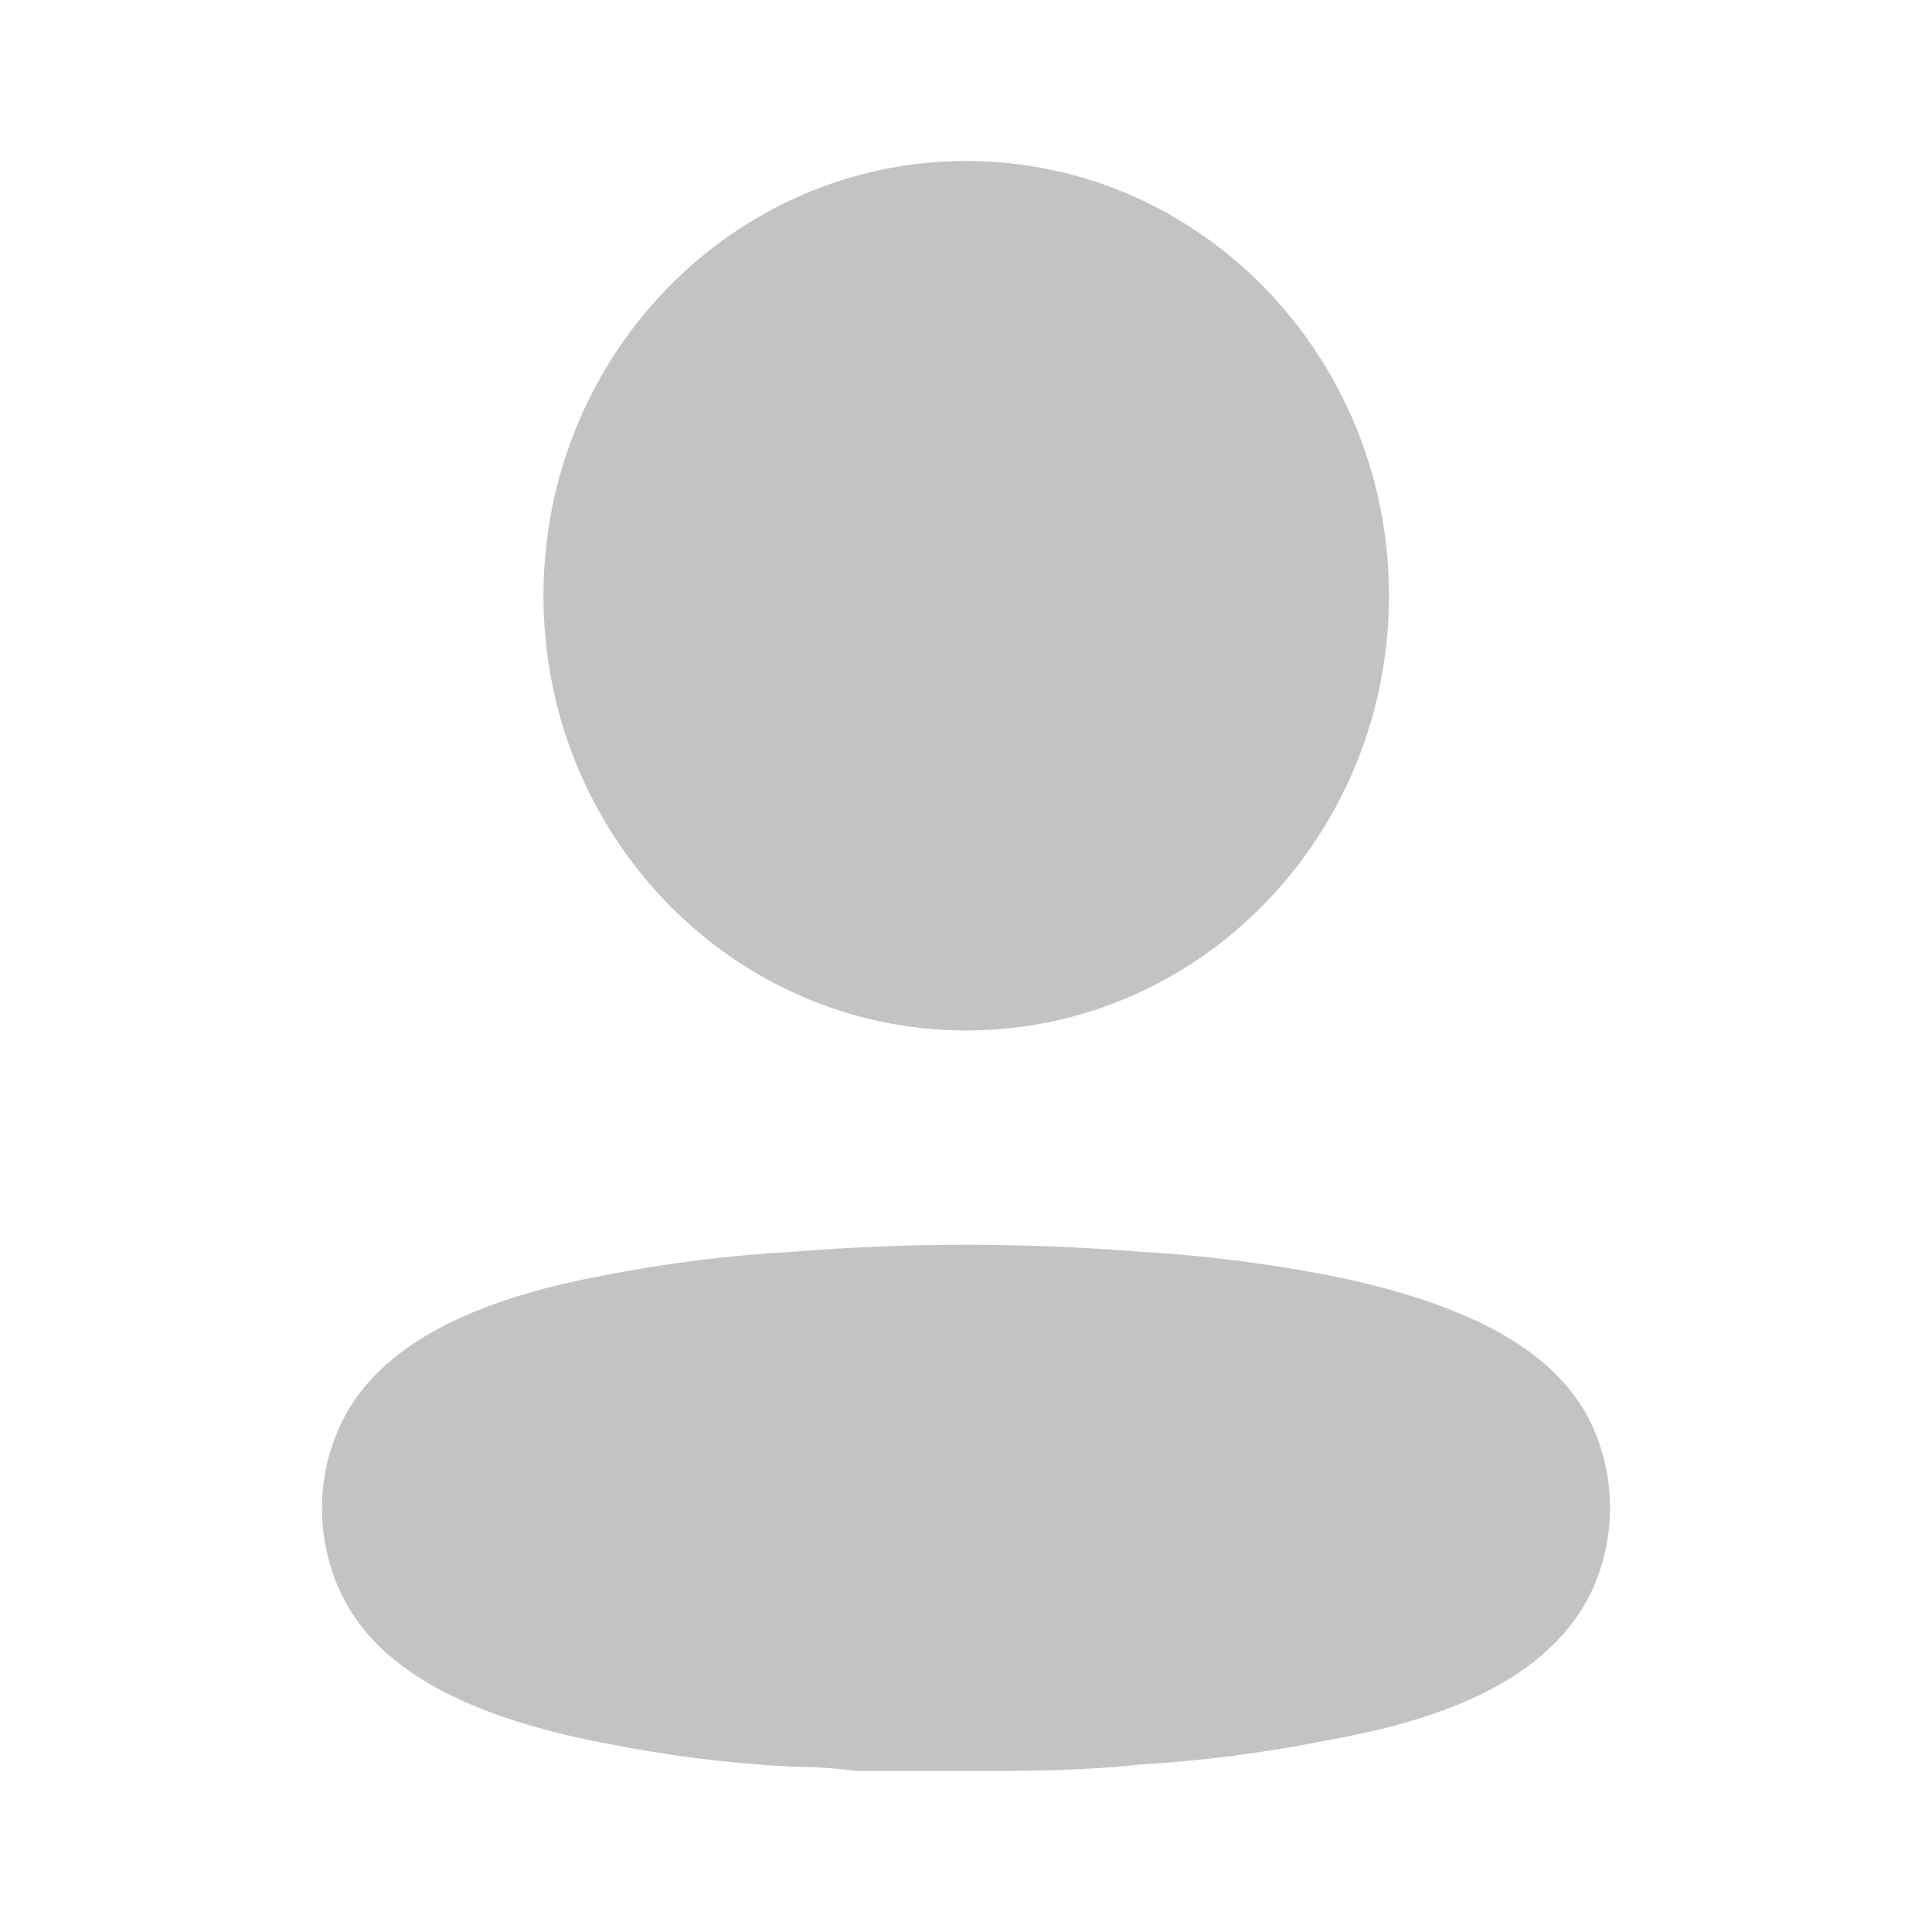 <svg width="24" height="24" viewBox="0 0 24 24" fill="none" xmlns="http://www.w3.org/2000/svg">
<path d="M9.848 15.55C11.288 15.434 12.734 15.434 14.174 15.55C14.958 15.595 15.738 15.694 16.51 15.843C18.18 16.181 19.27 16.733 19.737 17.623C20.088 18.317 20.088 19.144 19.737 19.838C19.27 20.728 18.223 21.315 16.493 21.617C15.722 21.773 14.941 21.874 14.157 21.92C13.43 22 12.703 22 11.968 22H10.644C10.367 21.964 10.099 21.947 9.84 21.947C9.055 21.906 8.275 21.808 7.504 21.653C5.834 21.333 4.744 20.763 4.277 19.874C4.097 19.529 4.002 19.144 4 18.753C3.996 18.359 4.089 17.971 4.268 17.623C4.727 16.733 5.817 16.155 7.504 15.843C8.278 15.691 9.061 15.593 9.848 15.55ZM12.003 2C14.903 2 17.254 4.418 17.254 7.4C17.254 10.383 14.903 12.801 12.003 12.801C9.102 12.801 6.751 10.383 6.751 7.4C6.751 4.418 9.102 2 12.003 2Z" fill="#C3C3C3"/>
</svg>
